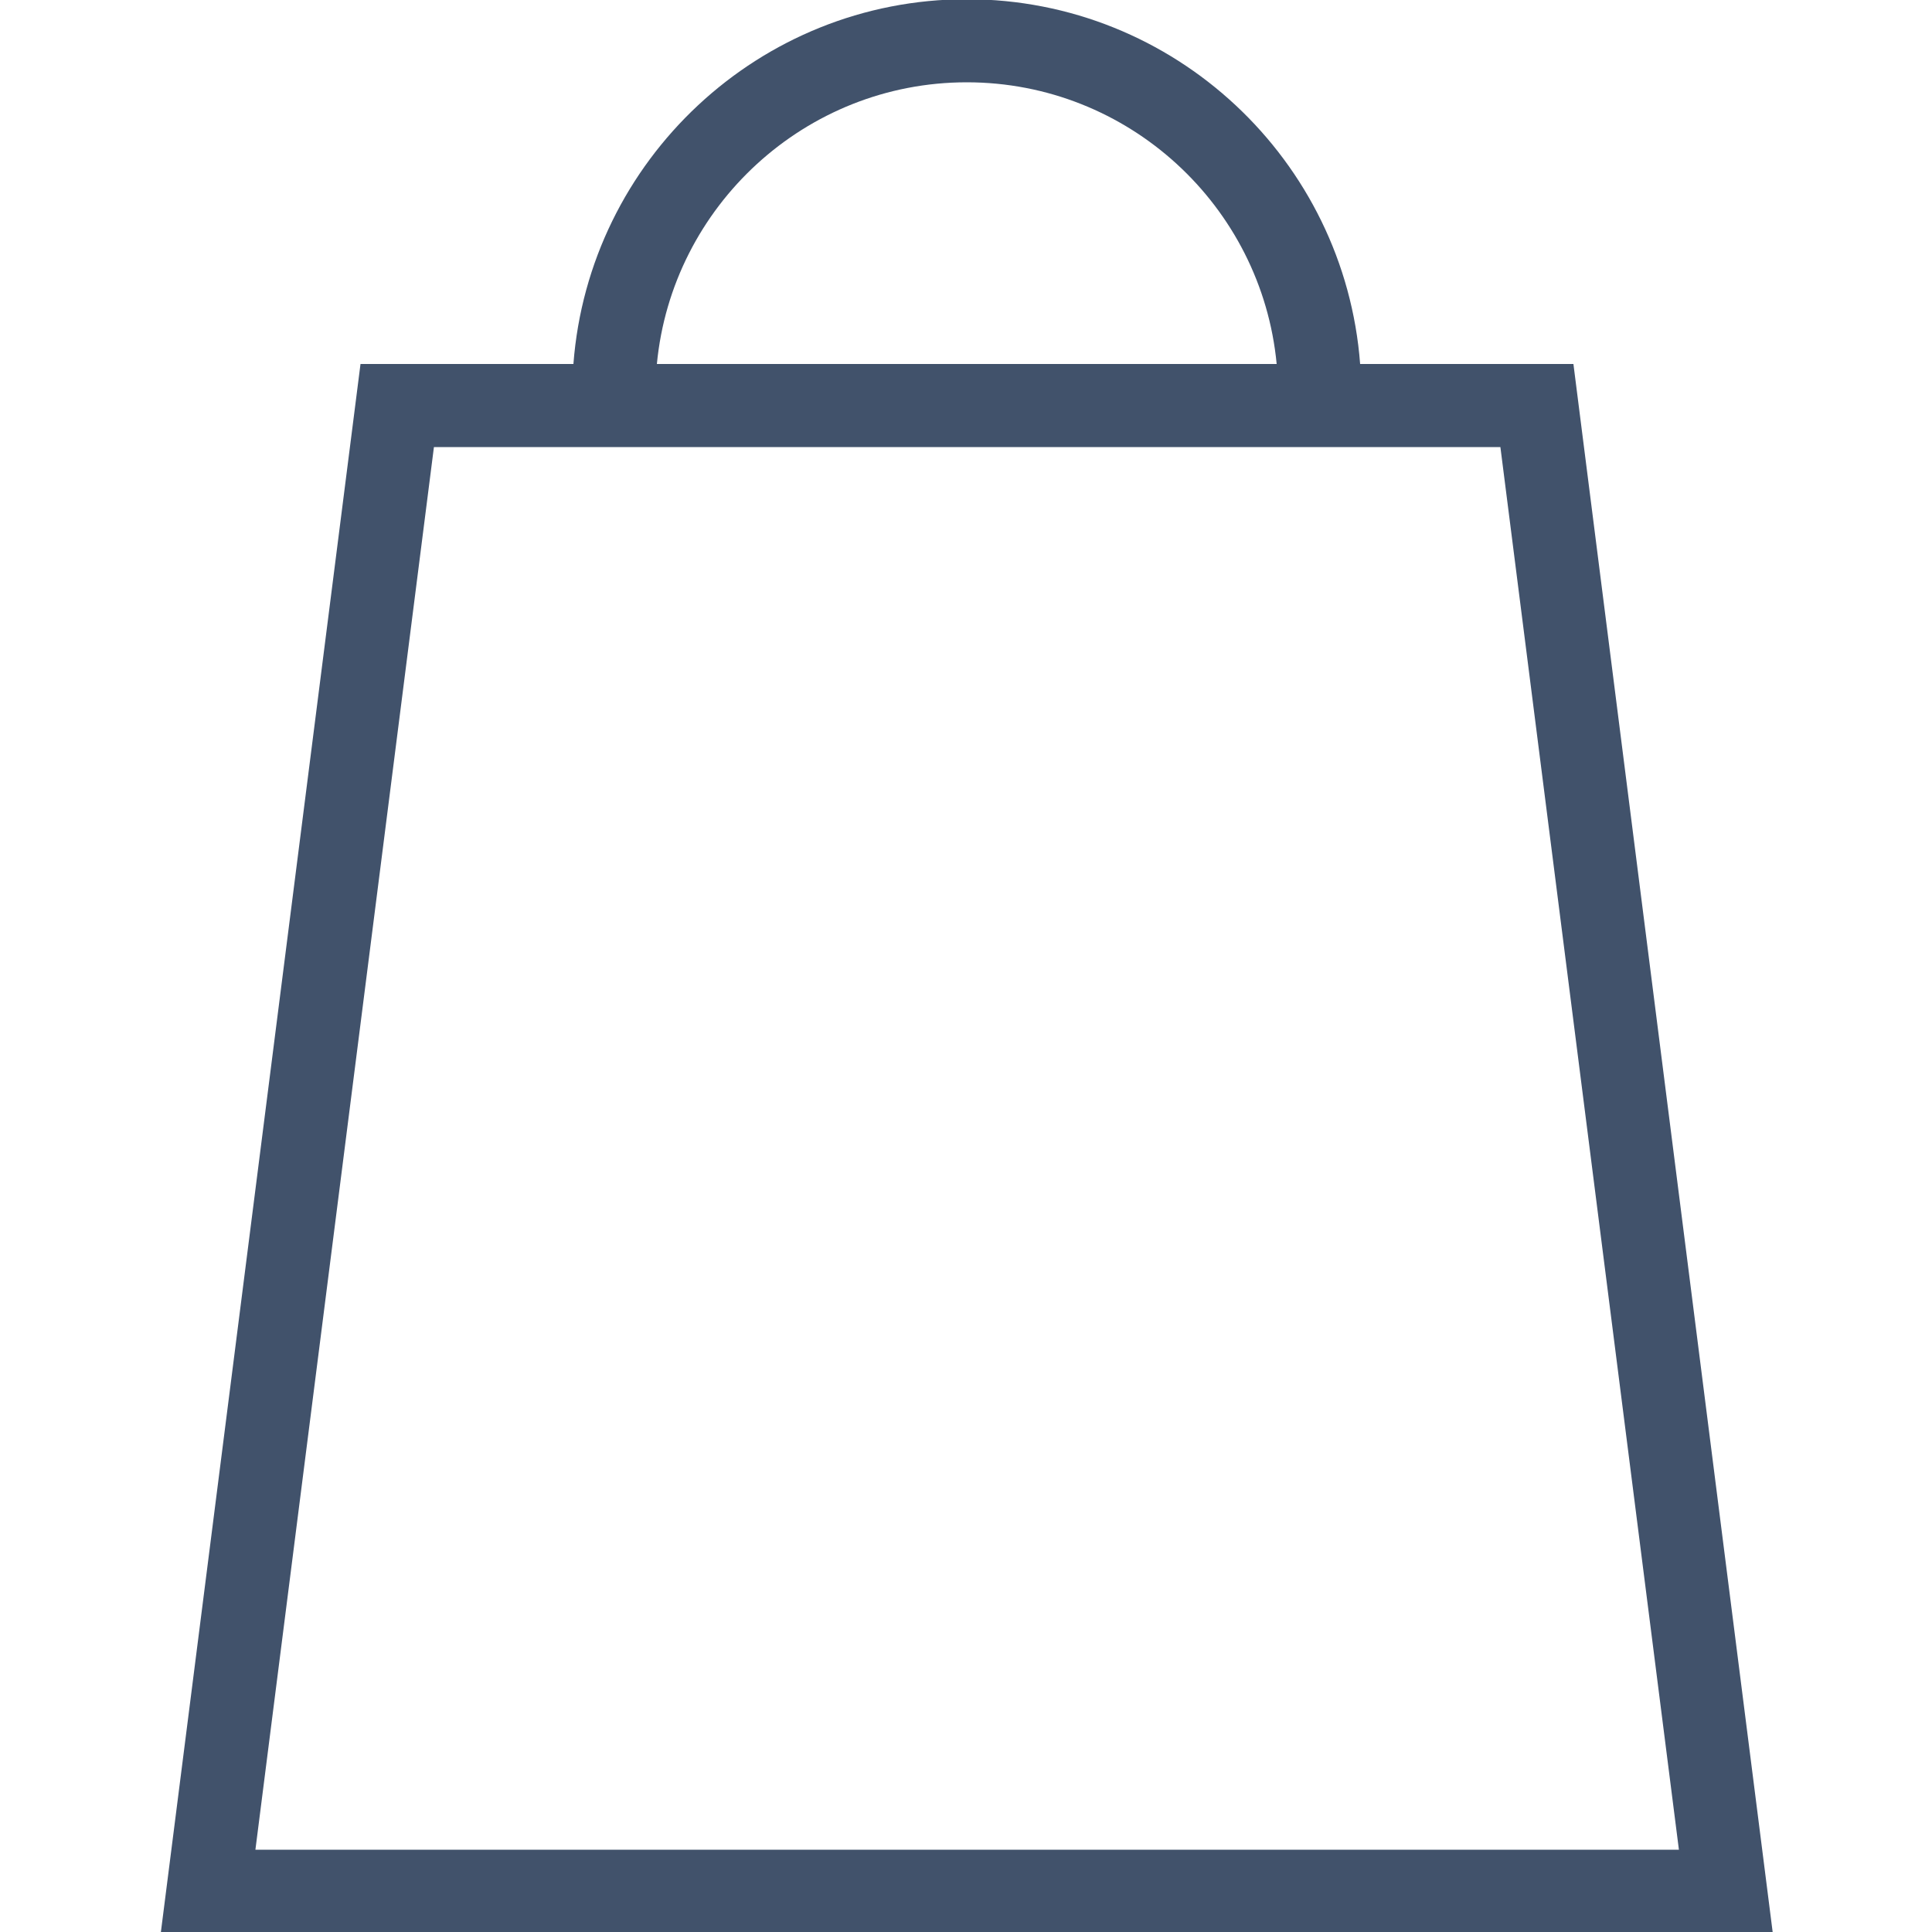 <?xml version="1.0" encoding="utf-8"?>
<!-- Generator: Adobe Illustrator 17.1.0, SVG Export Plug-In . SVG Version: 6.00 Build 0)  -->
<!DOCTYPE svg PUBLIC "-//W3C//DTD SVG 1.1//EN" "http://www.w3.org/Graphics/SVG/1.1/DTD/svg11.dtd">
<svg version="1.1" id="Слой_1" xmlns="http://www.w3.org/2000/svg" xmlns:xlink="http://www.w3.org/1999/xlink" x="0px" y="0px"
	 viewBox="0 0 500 500" enable-background="new 0 0 500 500" xml:space="preserve">
<path id="_x30_6_5_" fill="#41526B" d="M407.2,94.2H352C348,41.5,304-0.2,250.2-0.2c-53.7,0-97.8,41.7-101.8,94.4H93.3L41.6,500.3
	h417.2L407.2,94.2z M250.2,21.3c41.8,0,76.3,32,80.2,72.9H170C173.9,53.4,208.4,21.3,250.2,21.3z M112.3,115.7h276l46.2,363H66.1
	L112.3,115.7z"/>
</svg>

